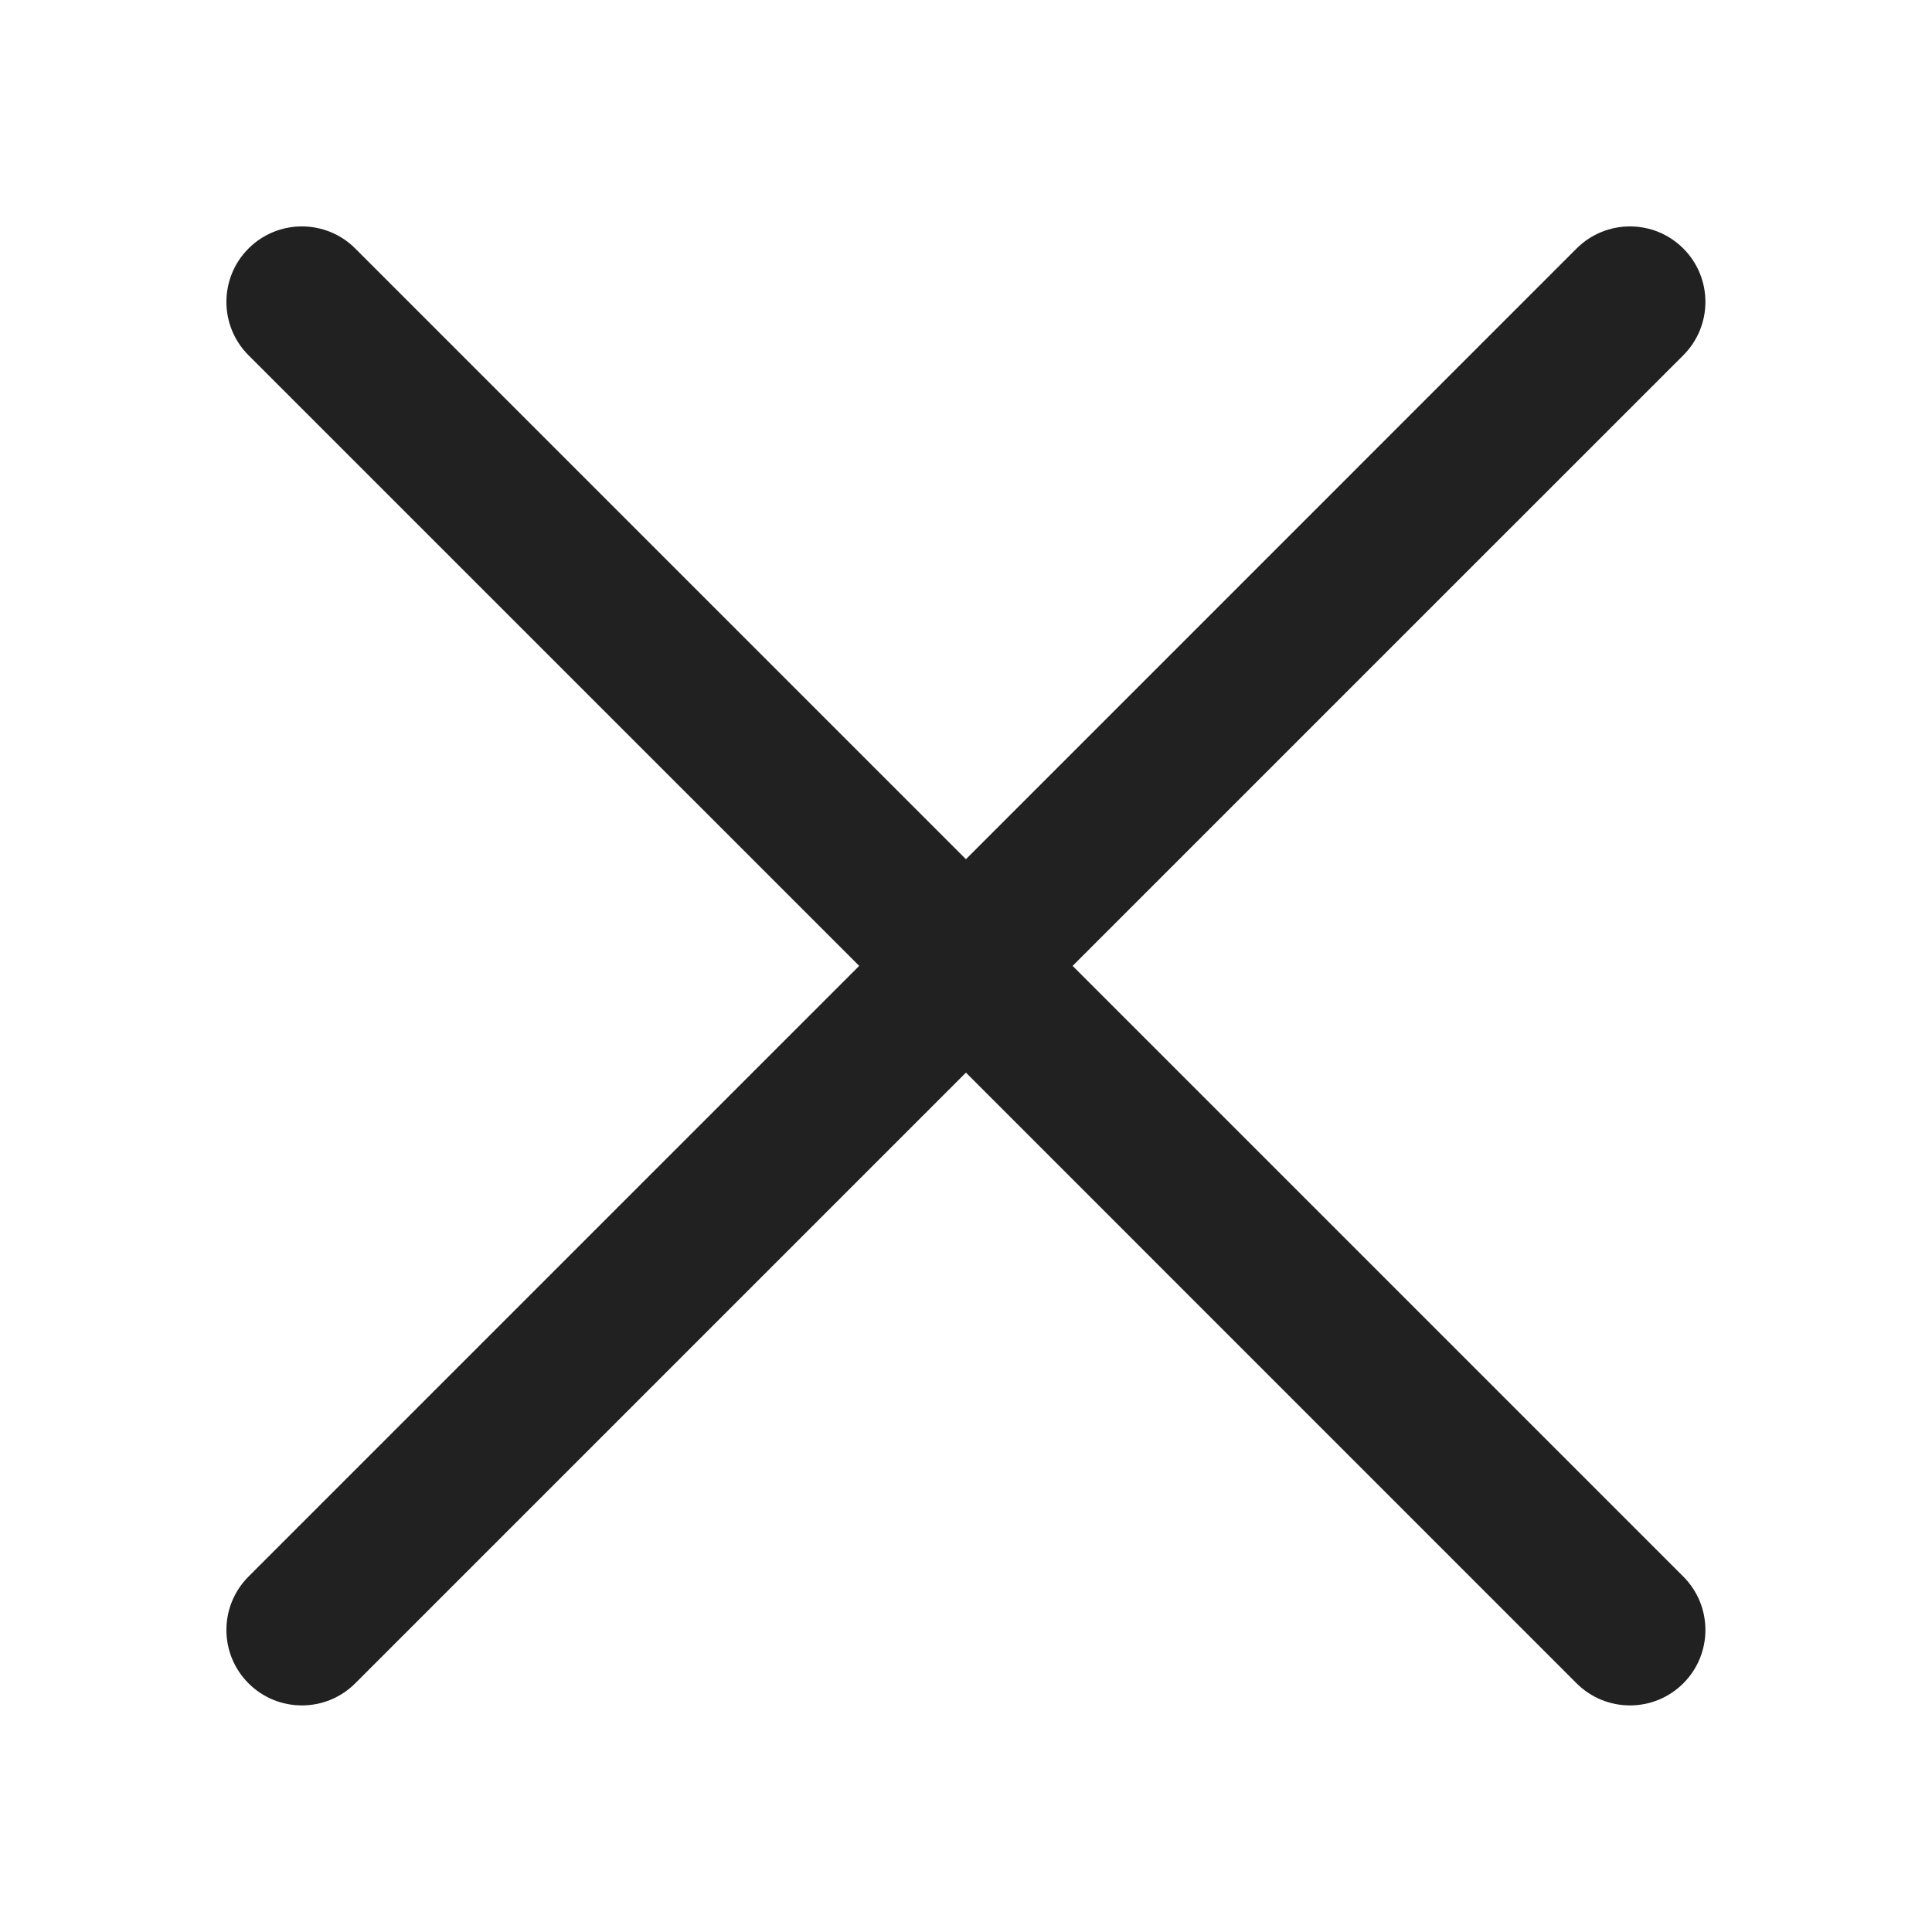 <svg width="32" height="32" viewBox="0 0 32 32" fill="none" xmlns="http://www.w3.org/2000/svg">
<path d="M26.113 4.116C26.602 3.628 27.393 3.628 27.881 4.116C28.369 4.604 28.369 5.396 27.881 5.884L17.766 15.998L27.881 26.113C28.369 26.602 28.369 27.393 27.881 27.881C27.393 28.369 26.602 28.369 26.113 27.881L15.999 17.766L5.884 27.881C5.396 28.369 4.604 28.369 4.116 27.881C3.628 27.393 3.628 26.602 4.116 26.113L14.231 15.998L4.116 5.884C3.628 5.396 3.628 4.604 4.116 4.116C4.604 3.628 5.396 3.628 5.884 4.116L15.999 14.231L26.113 4.116Z" fill="#212121"/>
</svg>
